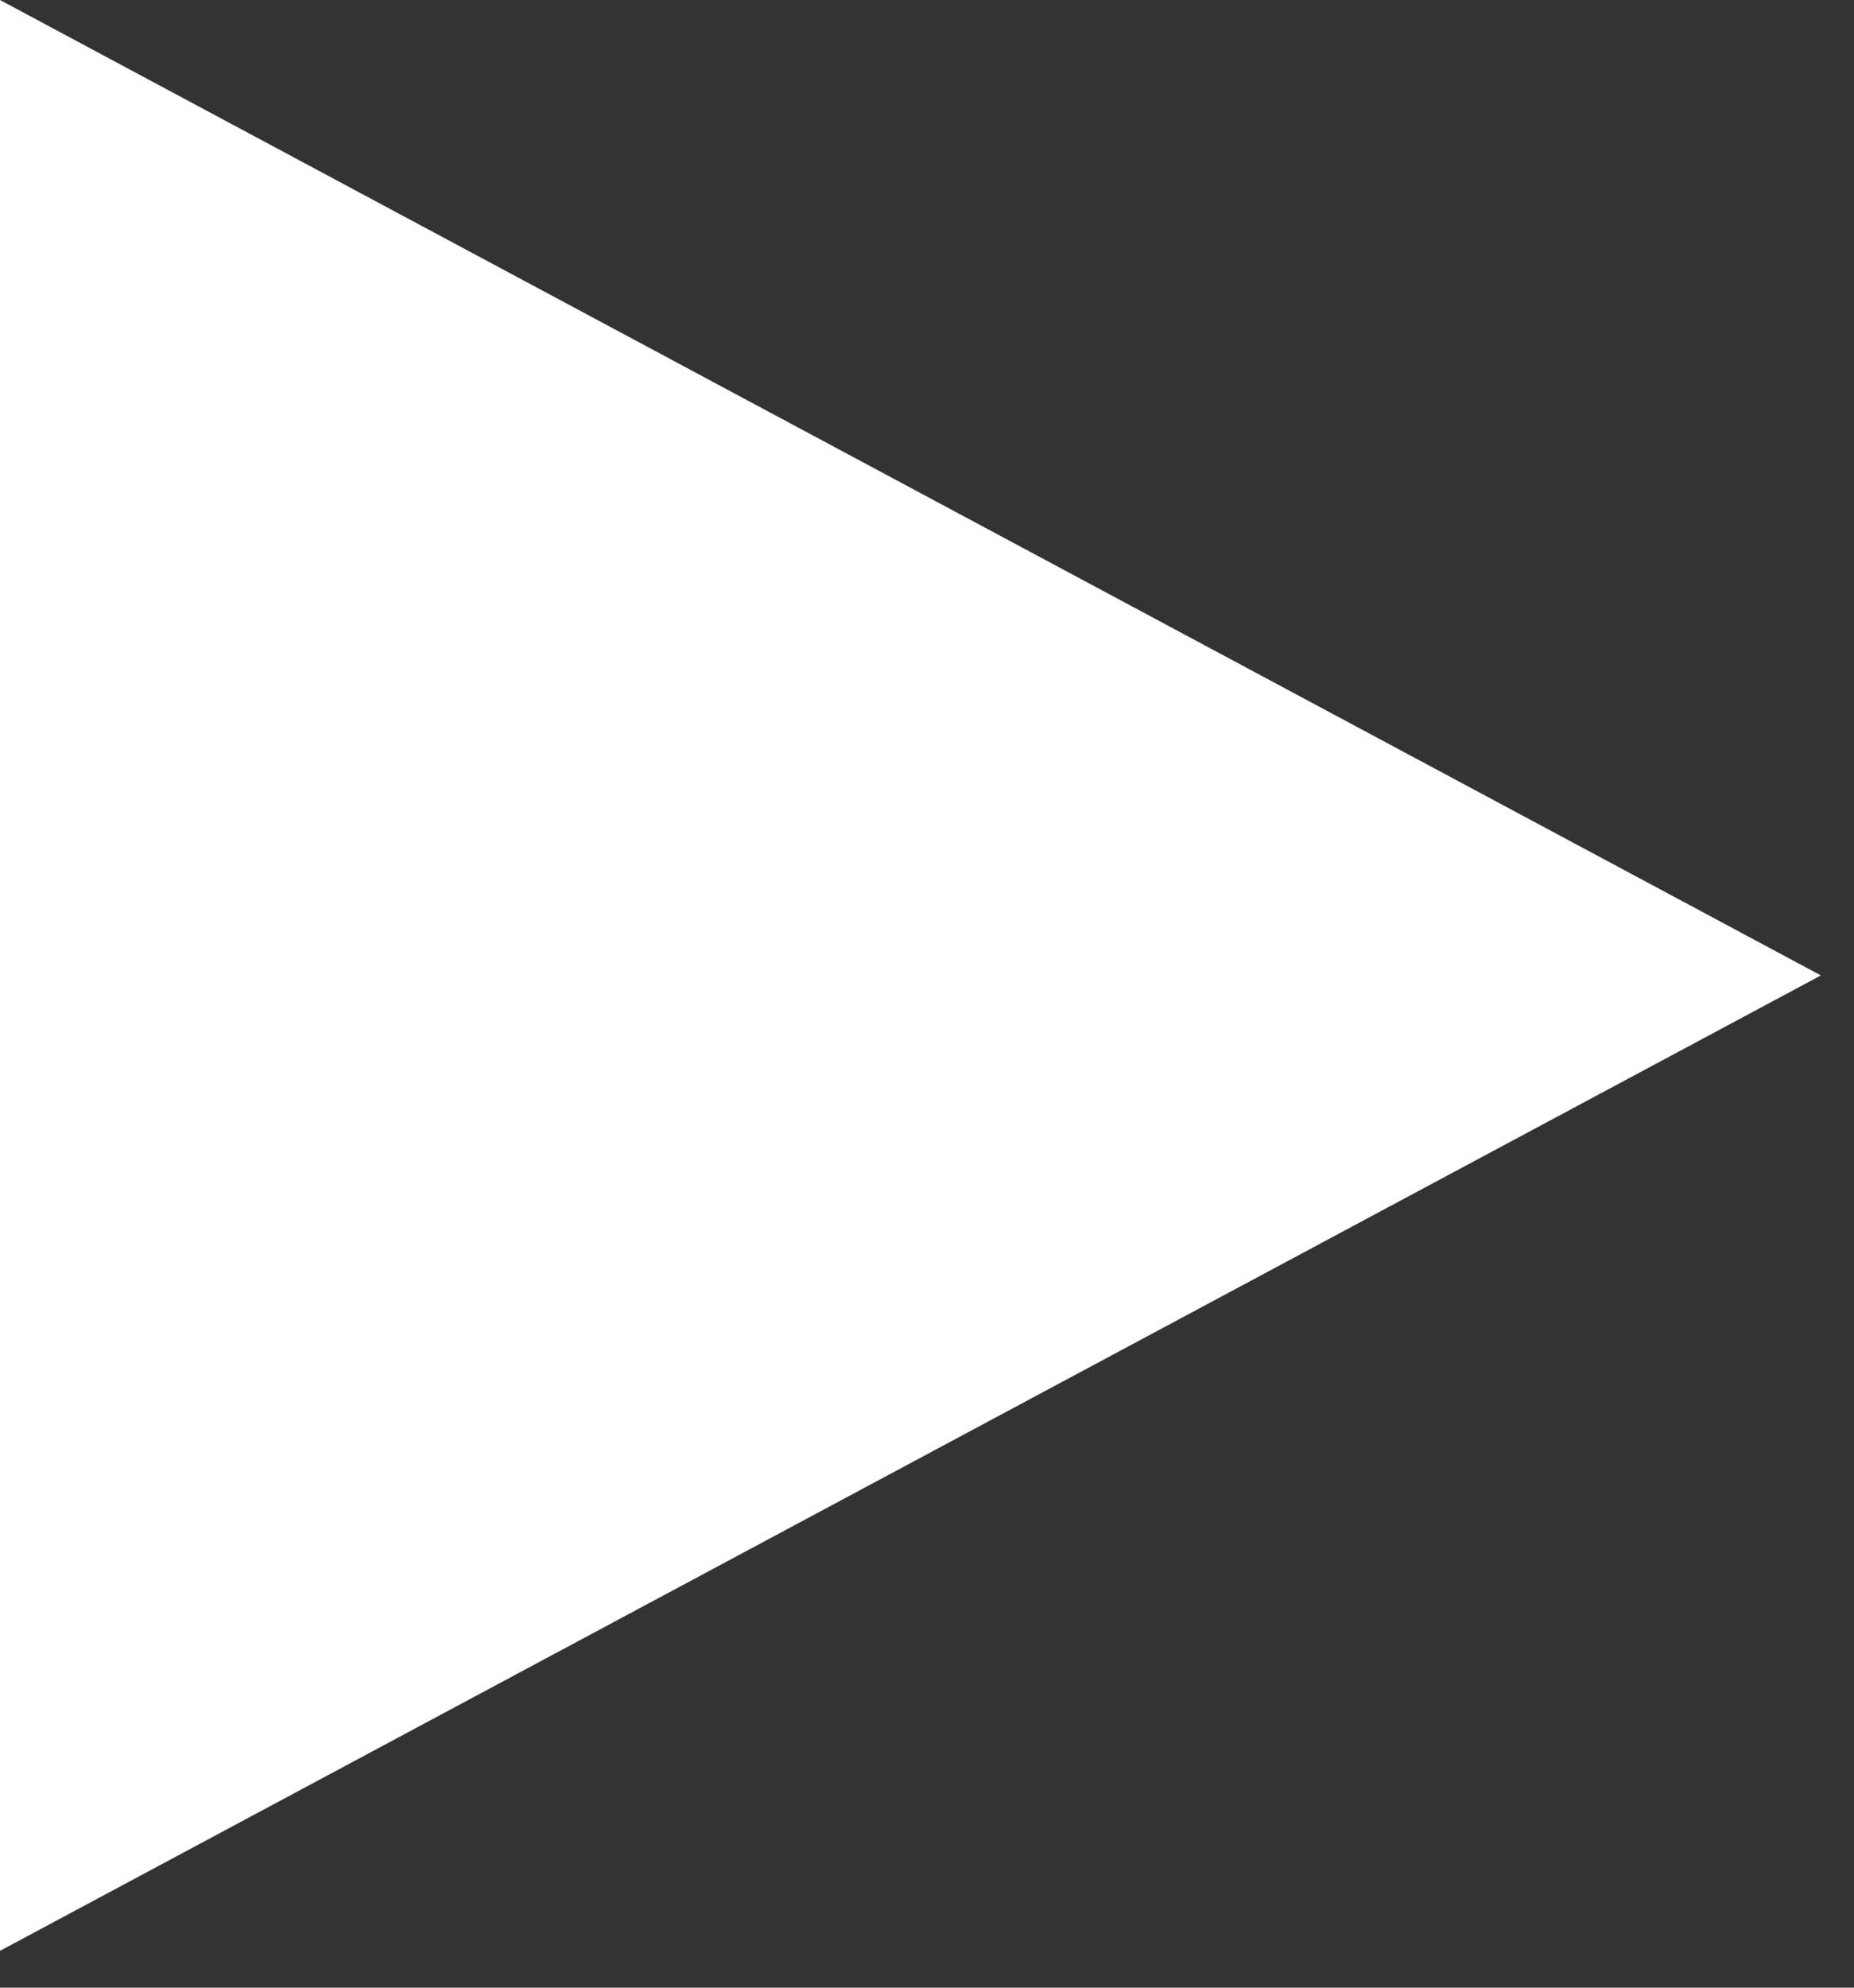 <svg width="14" height="15" viewBox="0 0 14 15" fill="none" xmlns="http://www.w3.org/2000/svg">
<rect x="0" y="0" width="14" height="15" fill="#333333" stroke="none"/>
<path d="M13.75 7.361L-6.43538e-07 14.722L0 -6.01032e-07L13.75 7.361Z" fill="white"/>
</svg>
